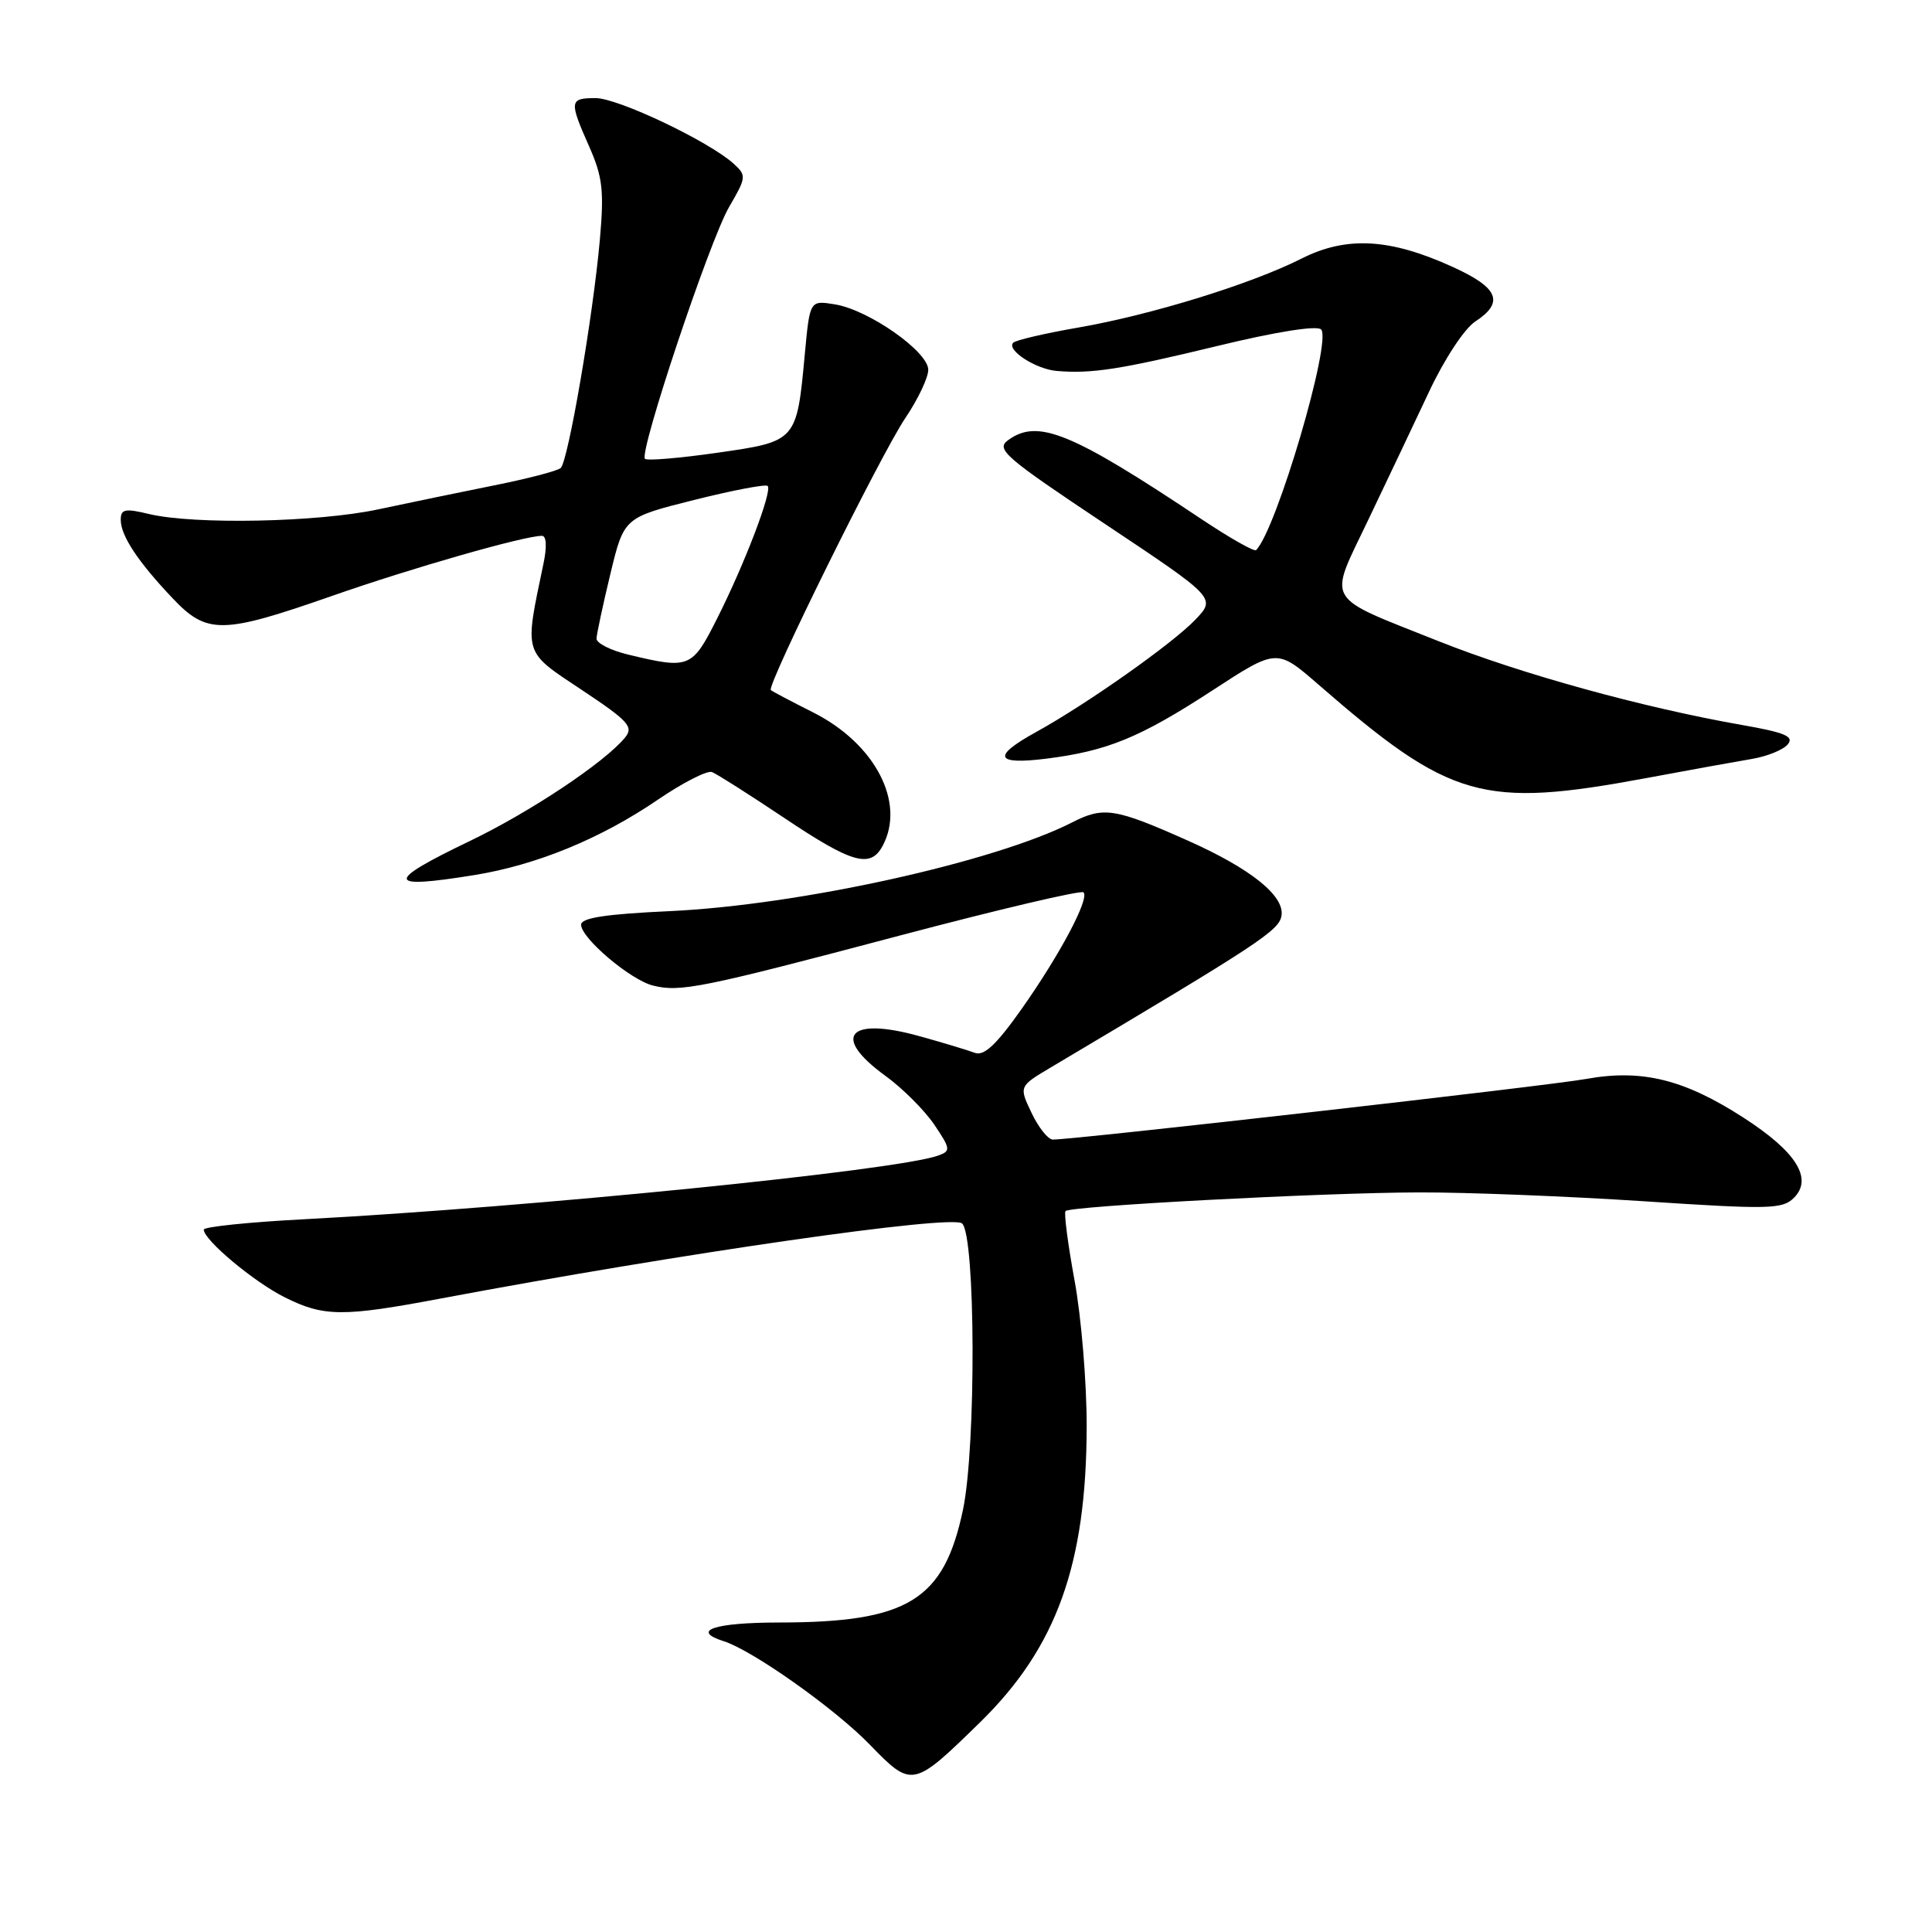 <?xml version="1.0" encoding="UTF-8" standalone="no"?>
<!DOCTYPE svg PUBLIC "-//W3C//DTD SVG 1.1//EN" "http://www.w3.org/Graphics/SVG/1.1/DTD/svg11.dtd" >
<svg xmlns="http://www.w3.org/2000/svg" xmlns:xlink="http://www.w3.org/1999/xlink" version="1.1" viewBox="0 0 256 256">
 <g >
 <path fill="currentColor"
d=" M 129.89 228.19 C 140.00 218.29 143.96 207.30 143.99 189.00 C 144.00 183.22 143.28 174.54 142.39 169.70 C 141.50 164.86 140.96 160.70 141.19 160.47 C 141.86 159.80 175.34 158.03 188.00 158.00 C 194.32 157.98 207.72 158.51 217.78 159.17 C 234.43 160.27 236.20 160.23 237.70 158.72 C 240.25 156.18 238.03 152.62 231.06 148.12 C 223.16 143.01 217.55 141.63 210.15 142.97 C 205.15 143.88 142.48 151.00 139.50 151.00 C 138.88 151.00 137.61 149.41 136.69 147.47 C 135.01 143.95 135.01 143.95 139.25 141.43 C 167.03 124.93 169.52 123.29 169.81 121.30 C 170.19 118.68 165.72 115.10 157.45 111.41 C 147.74 107.08 146.23 106.84 142.07 108.97 C 131.75 114.23 105.93 119.93 88.75 120.73 C 80.26 121.12 77.00 121.62 77.00 122.53 C 77.00 124.31 83.54 129.85 86.52 130.59 C 90.13 131.50 92.97 130.92 119.25 123.96 C 132.32 120.50 143.26 117.93 143.57 118.24 C 144.40 119.07 140.40 126.58 135.28 133.82 C 131.97 138.49 130.37 139.97 129.15 139.50 C 128.24 139.16 124.95 138.16 121.84 137.30 C 112.41 134.67 110.11 137.32 117.29 142.53 C 119.58 144.19 122.50 147.11 123.79 149.01 C 125.97 152.25 126.00 152.51 124.31 153.12 C 118.83 155.10 70.42 159.96 40.25 161.56 C 32.96 161.94 27.00 162.56 27.00 162.93 C 27.00 164.30 33.63 169.85 37.71 171.89 C 42.89 174.49 45.40 174.51 58.30 172.08 C 90.13 166.09 126.23 160.89 127.49 162.12 C 129.27 163.85 129.35 191.63 127.61 200.00 C 125.09 212.05 120.32 214.98 103.25 214.99 C 94.63 215.00 91.47 216.06 95.90 217.47 C 99.72 218.68 110.63 226.40 115.25 231.17 C 120.85 236.94 120.97 236.91 129.89 228.19 Z  M 62.87 115.95 C 71.12 114.61 79.61 111.12 87.16 105.97 C 90.47 103.71 93.71 102.06 94.34 102.30 C 94.98 102.55 99.28 105.28 103.90 108.37 C 112.93 114.42 115.34 115.10 116.96 112.07 C 120.03 106.33 115.94 98.51 107.71 94.38 C 104.85 92.94 102.34 91.62 102.14 91.44 C 101.54 90.90 116.71 60.22 119.95 55.41 C 121.63 52.93 123.00 50.04 123.00 49.00 C 123.00 46.59 115.10 41.05 110.63 40.33 C 107.31 39.79 107.31 39.79 106.65 46.83 C 105.57 58.50 105.59 58.48 95.07 59.99 C 90.06 60.71 85.74 61.07 85.46 60.80 C 84.64 59.97 94.04 31.81 96.62 27.41 C 98.90 23.49 98.93 23.25 97.21 21.69 C 93.93 18.72 81.89 13.00 78.93 13.00 C 75.44 13.00 75.39 13.37 78.08 19.44 C 79.85 23.46 80.06 25.26 79.48 31.82 C 78.57 41.97 75.28 61.15 74.29 62.02 C 73.85 62.40 69.90 63.43 65.50 64.31 C 61.10 65.19 54.19 66.63 50.13 67.49 C 42.13 69.21 25.75 69.54 19.75 68.11 C 16.55 67.34 16.00 67.46 16.00 68.88 C 16.00 70.98 18.27 74.42 22.85 79.25 C 27.43 84.09 29.41 84.06 44.00 78.96 C 54.57 75.26 69.46 71.00 71.81 71.00 C 72.41 71.00 72.49 72.44 72.00 74.75 C 69.47 86.87 69.27 86.22 77.09 91.42 C 83.29 95.54 83.99 96.31 82.82 97.73 C 80.14 101.01 70.23 107.61 62.23 111.45 C 50.95 116.87 51.09 117.86 62.87 115.95 Z  M 218.20 103.09 C 223.86 102.03 230.14 100.90 232.15 100.56 C 234.16 100.22 236.29 99.36 236.89 98.63 C 237.76 97.58 236.53 97.06 230.74 96.05 C 217.62 93.74 201.50 89.29 190.67 84.98 C 175.25 78.83 175.97 80.06 181.28 68.93 C 183.76 63.74 187.40 56.07 189.37 51.88 C 191.38 47.59 194.05 43.54 195.47 42.61 C 199.35 40.07 198.58 38.15 192.58 35.41 C 184.20 31.57 178.42 31.25 172.45 34.27 C 165.77 37.64 152.54 41.73 142.84 43.41 C 138.46 44.17 134.60 45.07 134.26 45.41 C 133.31 46.36 137.22 48.91 140.00 49.15 C 144.63 49.55 148.44 48.96 161.32 45.84 C 169.10 43.95 174.50 43.10 175.05 43.65 C 176.52 45.12 169.13 70.21 166.44 72.89 C 166.20 73.13 162.97 71.30 159.25 68.82 C 141.92 57.25 137.50 55.45 133.57 58.33 C 131.92 59.53 133.15 60.59 146.45 69.45 C 161.14 79.24 161.14 79.24 158.37 82.13 C 155.34 85.30 143.97 93.32 137.25 97.02 C 131.41 100.24 131.86 101.37 138.62 100.53 C 146.74 99.51 151.05 97.74 160.66 91.48 C 169.19 85.92 169.19 85.92 174.70 90.71 C 192.23 105.95 196.41 107.14 218.20 103.09 Z  M 83.25 86.74 C 80.91 86.18 79.02 85.22 79.04 84.61 C 79.07 84.00 79.89 80.14 80.88 76.04 C 82.68 68.58 82.68 68.58 91.96 66.25 C 97.07 64.97 101.46 64.13 101.72 64.39 C 102.37 65.04 98.67 74.73 95.00 82.00 C 91.70 88.55 91.35 88.69 83.25 86.74 Z "/>
</g>
</svg>
